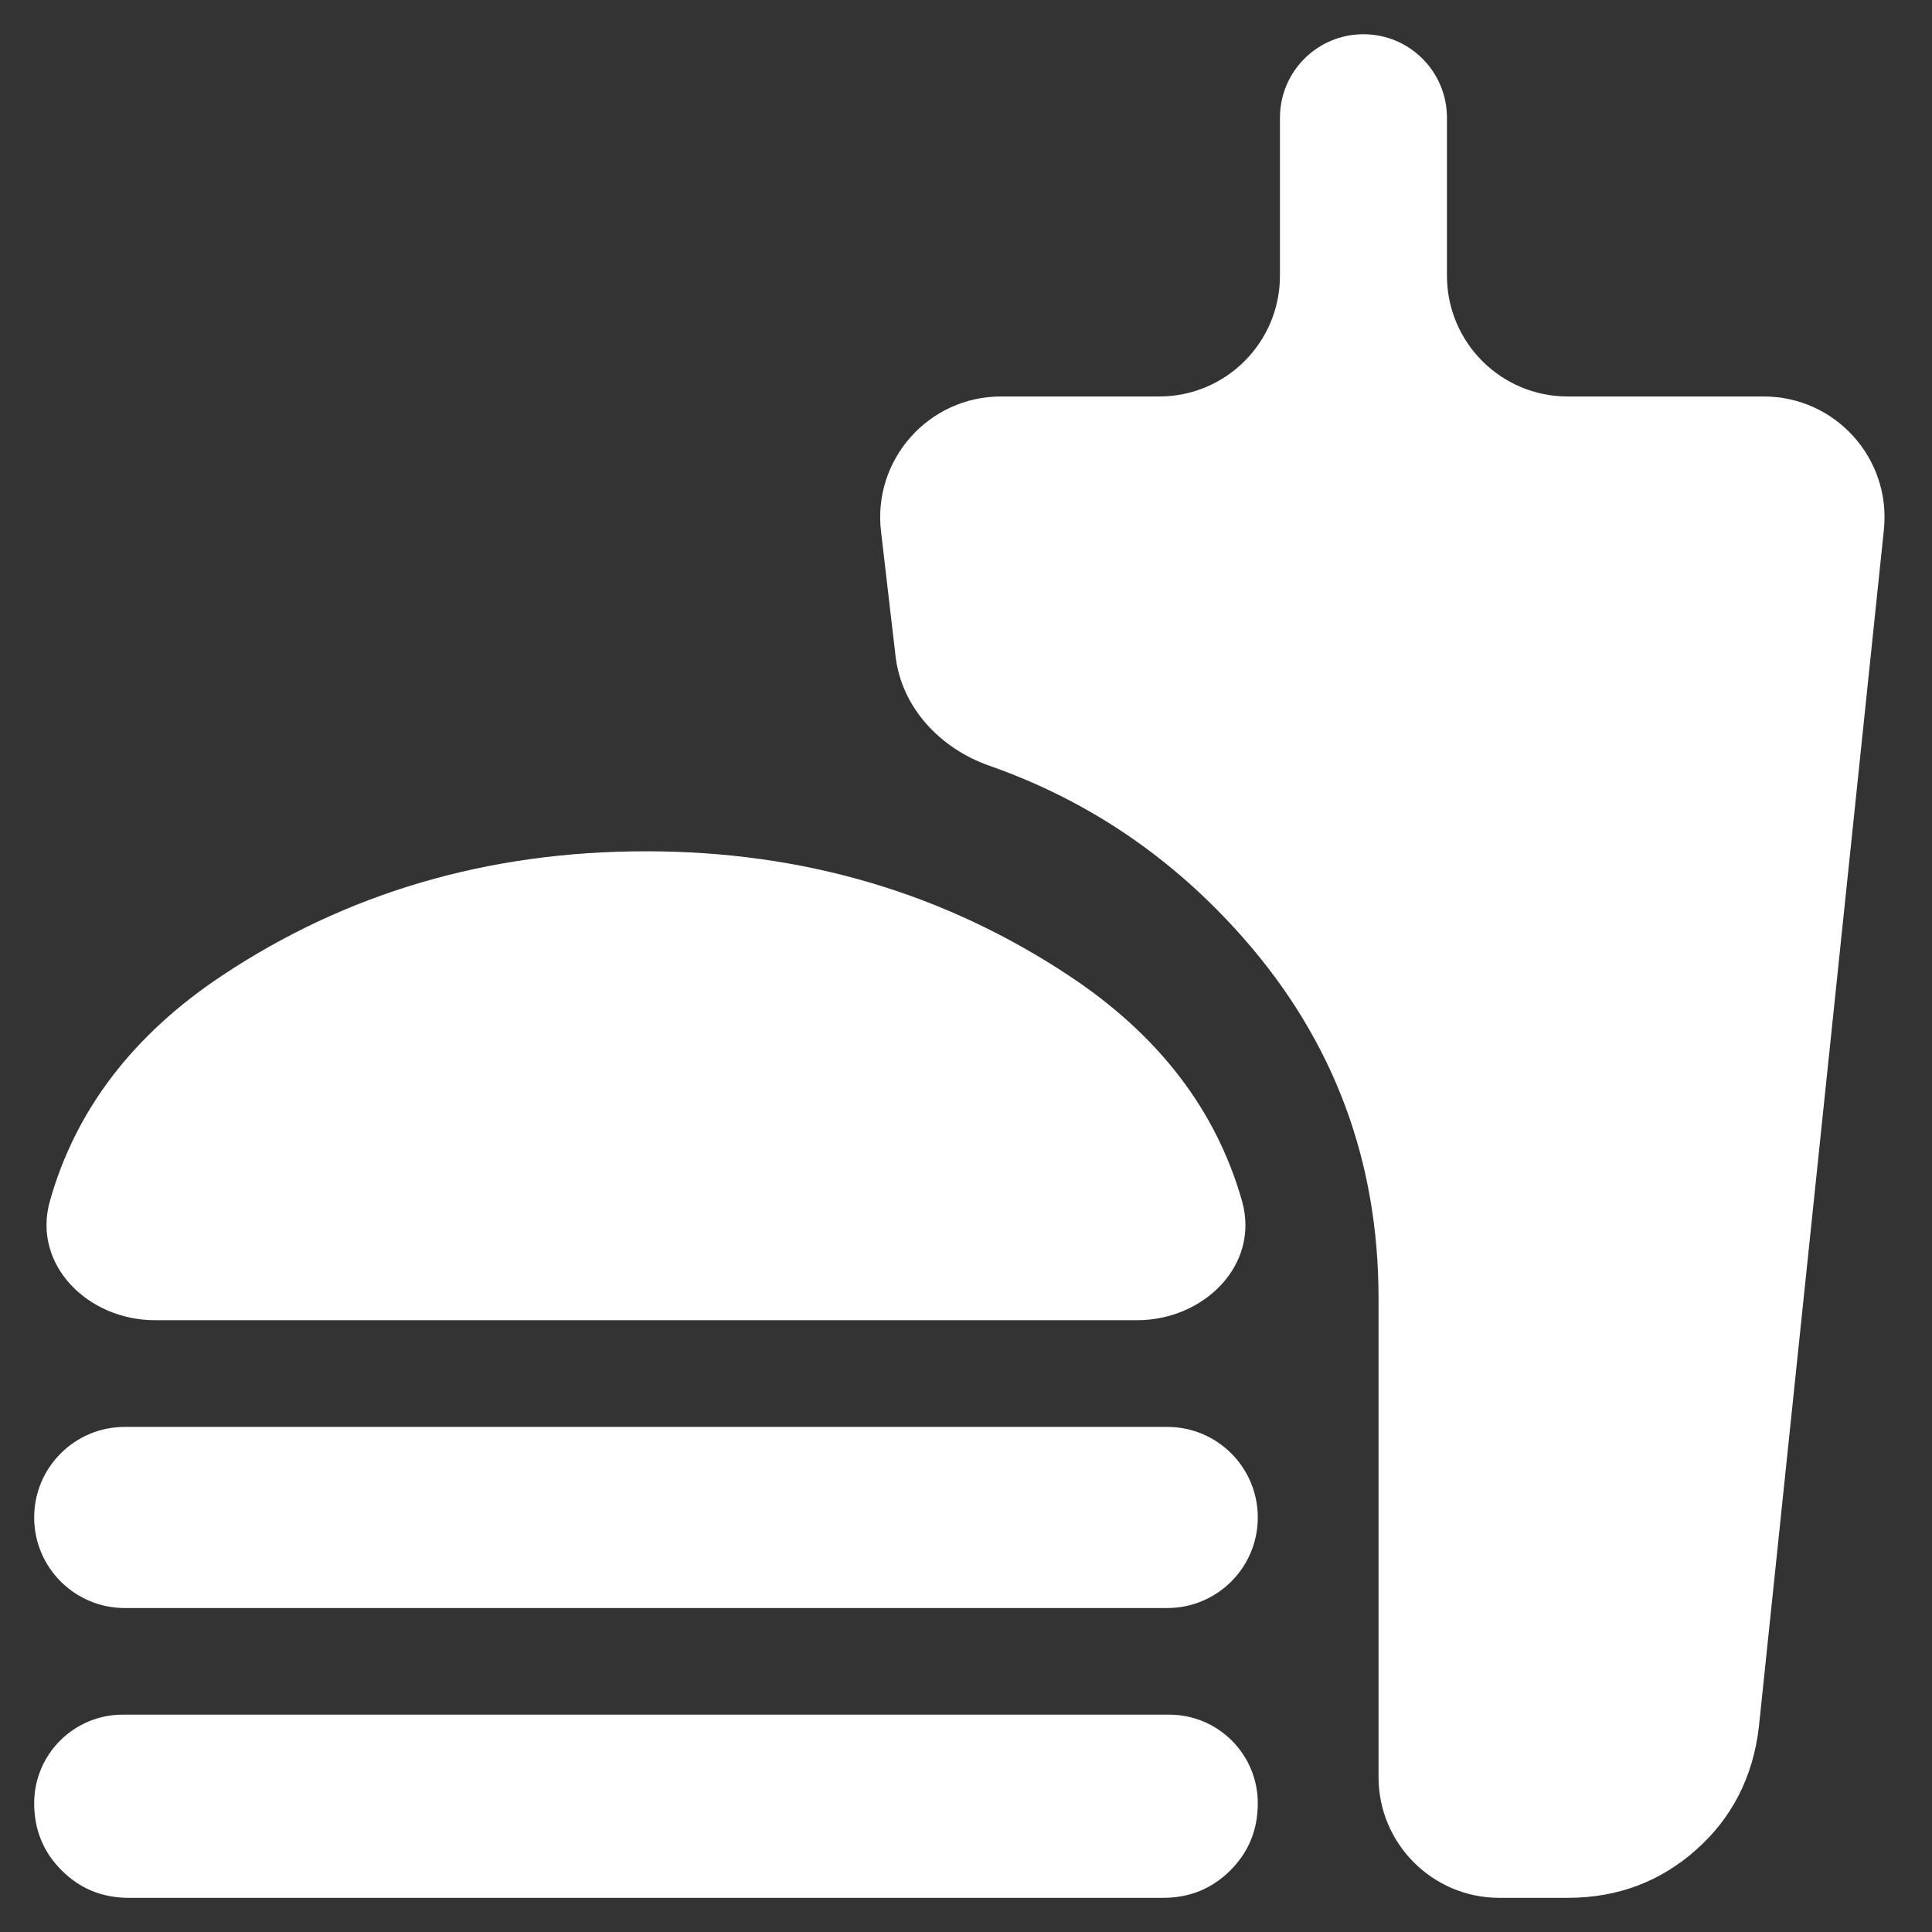 <svg width="32" height="32" viewBox="0 0 32 32" fill="none" xmlns="http://www.w3.org/2000/svg">
    <rect x="0" y="0" width="32" height="32" fill="#333333" stroke="none"/>
    <mask id="mask0_114_162" style="mask-type:alpha" maskUnits="userSpaceOnUse" x="0" y="0" width="32" height="32">
        <rect width="32" height="32" fill="#D9D9D9" />
    </mask>
    <g mask="url(#mask0_114_162)">
        <path
            d="M2.566 21.867C1.462 21.867 0.527 20.953 0.827 19.89C1.253 18.386 2.199 17.145 3.666 16.167C5.733 14.789 8.078 14.1 10.7 14.1C13.3 14.1 15.639 14.789 17.716 16.167C19.191 17.145 20.143 18.386 20.571 19.89C20.873 20.953 19.938 21.867 18.833 21.867H2.566ZM2.066 26.634C1.238 26.634 0.566 25.962 0.566 25.134C0.566 24.305 1.238 23.634 2.066 23.634H19.333C20.162 23.634 20.833 24.305 20.833 25.134C20.833 25.962 20.162 26.634 19.333 26.634H2.066ZM2.133 31.434C1.694 31.434 1.323 31.282 1.021 30.979C0.718 30.677 0.566 30.306 0.566 29.867C0.566 29.057 1.223 28.4 2.033 28.4H19.366C20.176 28.4 20.833 29.057 20.833 29.867C20.833 30.306 20.682 30.677 20.379 30.979C20.076 31.282 19.705 31.434 19.266 31.434H2.133ZM24.833 31.434C23.729 31.434 22.833 30.538 22.833 29.434V21.5C22.833 19.224 22.089 17.238 20.6 15.543C19.43 14.211 18.026 13.258 16.39 12.684C15.576 12.4 14.933 11.723 14.833 10.867L14.592 8.798C14.454 7.61 15.383 6.567 16.579 6.567H19.2C20.304 6.567 21.2 5.671 21.2 4.567V1.95C21.2 1.186 21.819 0.567 22.583 0.567C23.347 0.567 23.966 1.186 23.966 1.95V4.567C23.966 5.671 24.862 6.567 25.966 6.567H29.213C30.4 6.567 31.326 7.594 31.203 8.775L29.133 28.6C29.037 29.428 28.691 30.107 28.094 30.638C27.498 31.168 26.789 31.434 25.966 31.434H24.833Z"
            fill="white" />
    </g>
</svg>